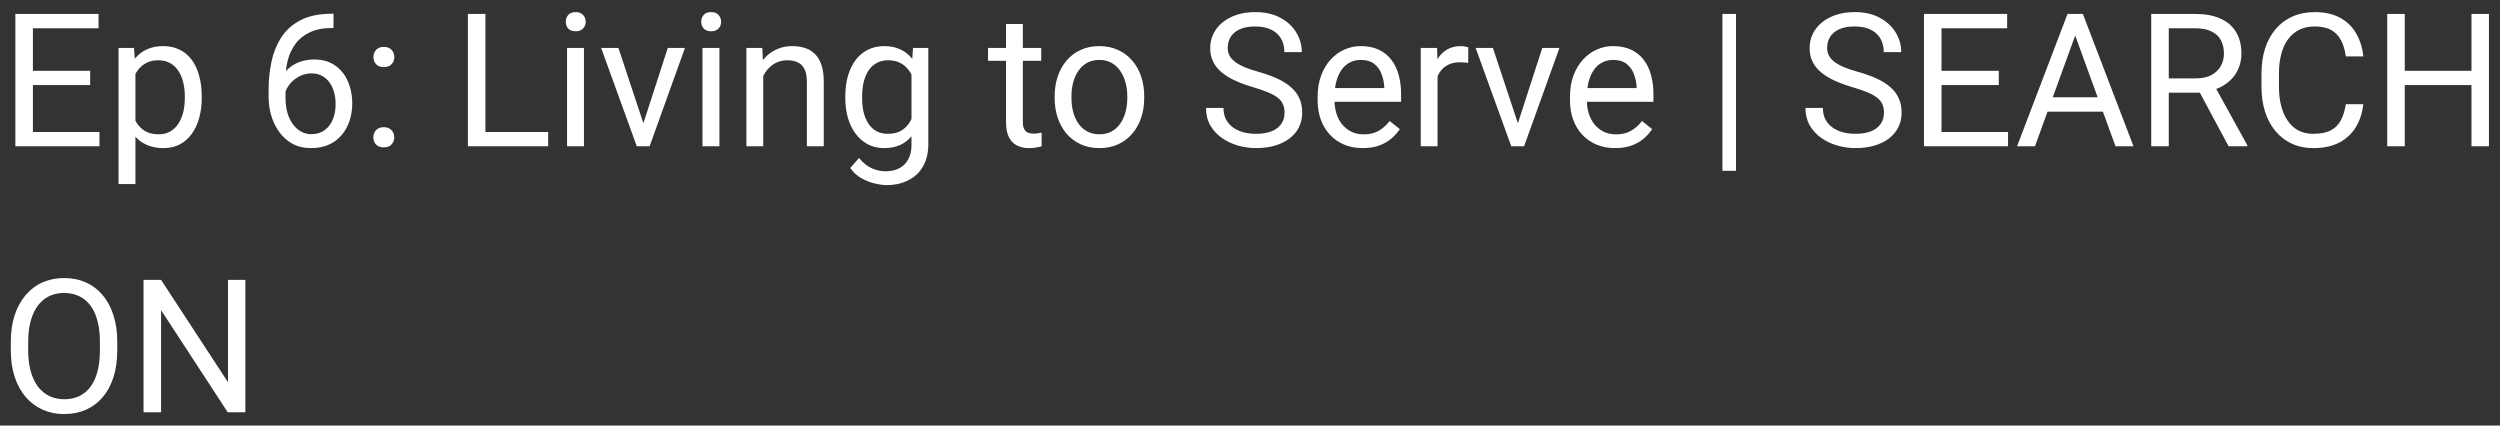 <svg width="188" height="32" viewBox="0 0 188 32" fill="none" xmlns="http://www.w3.org/2000/svg">
<rect x="0" y="0" width="188" height="32" fill="#333333" stroke="none"/>
<path d="M7.479 9.927V11H2.208V9.927H7.479ZM2.475 1.047V11H1.155V1.047H2.475ZM6.781 5.326V6.399H2.208V5.326H6.781ZM7.41 1.047V2.127H2.208V1.047H7.41ZM10.185 5.025V13.844H8.914V3.604H10.076L10.185 5.025ZM15.169 7.24V7.384C15.169 7.922 15.105 8.421 14.977 8.881C14.85 9.337 14.663 9.733 14.417 10.07C14.175 10.408 13.877 10.67 13.521 10.856C13.166 11.043 12.758 11.137 12.298 11.137C11.829 11.137 11.414 11.059 11.054 10.904C10.694 10.749 10.388 10.524 10.138 10.227C9.887 9.931 9.687 9.576 9.536 9.161C9.39 8.746 9.29 8.279 9.235 7.76V6.994C9.29 6.447 9.393 5.957 9.543 5.524C9.693 5.091 9.892 4.722 10.138 4.417C10.388 4.107 10.691 3.872 11.047 3.713C11.402 3.549 11.812 3.467 12.277 3.467C12.742 3.467 13.155 3.558 13.515 3.74C13.875 3.918 14.178 4.173 14.424 4.506C14.67 4.839 14.854 5.237 14.977 5.702C15.105 6.162 15.169 6.675 15.169 7.24ZM13.898 7.384V7.24C13.898 6.871 13.859 6.525 13.781 6.201C13.704 5.873 13.583 5.586 13.419 5.34C13.259 5.089 13.054 4.893 12.804 4.752C12.553 4.606 12.255 4.533 11.908 4.533C11.589 4.533 11.311 4.588 11.074 4.697C10.842 4.807 10.644 4.955 10.479 5.142C10.315 5.324 10.181 5.534 10.076 5.771C9.976 6.003 9.901 6.244 9.851 6.495V8.266C9.942 8.585 10.069 8.885 10.233 9.168C10.398 9.446 10.616 9.672 10.89 9.845C11.163 10.013 11.507 10.098 11.922 10.098C12.264 10.098 12.558 10.027 12.804 9.886C13.054 9.74 13.259 9.542 13.419 9.291C13.583 9.04 13.704 8.753 13.781 8.43C13.859 8.102 13.898 7.753 13.898 7.384ZM24.972 1.033H25.081V2.106H24.972C24.302 2.106 23.741 2.216 23.29 2.435C22.839 2.649 22.481 2.938 22.217 3.303C21.953 3.663 21.761 4.068 21.643 4.52C21.529 4.971 21.472 5.429 21.472 5.894V7.356C21.472 7.798 21.524 8.19 21.629 8.532C21.734 8.869 21.877 9.154 22.06 9.387C22.242 9.619 22.447 9.795 22.675 9.913C22.907 10.032 23.149 10.091 23.399 10.091C23.691 10.091 23.951 10.036 24.179 9.927C24.407 9.813 24.598 9.656 24.753 9.455C24.912 9.25 25.033 9.008 25.115 8.73C25.197 8.452 25.238 8.147 25.238 7.814C25.238 7.518 25.202 7.233 25.129 6.96C25.056 6.682 24.944 6.436 24.794 6.222C24.644 6.003 24.454 5.832 24.227 5.709C24.003 5.581 23.737 5.518 23.427 5.518C23.076 5.518 22.748 5.604 22.442 5.777C22.142 5.946 21.893 6.169 21.697 6.447C21.506 6.721 21.396 7.019 21.369 7.343L20.699 7.336C20.763 6.826 20.881 6.39 21.055 6.03C21.232 5.666 21.451 5.369 21.711 5.142C21.975 4.909 22.269 4.741 22.593 4.636C22.921 4.526 23.267 4.472 23.632 4.472C24.129 4.472 24.557 4.565 24.917 4.752C25.277 4.939 25.573 5.189 25.806 5.504C26.038 5.814 26.209 6.165 26.318 6.557C26.432 6.944 26.489 7.343 26.489 7.753C26.489 8.222 26.423 8.662 26.291 9.072C26.159 9.482 25.961 9.842 25.696 10.152C25.436 10.462 25.115 10.704 24.732 10.877C24.35 11.05 23.905 11.137 23.399 11.137C22.862 11.137 22.392 11.027 21.991 10.809C21.59 10.585 21.258 10.289 20.993 9.92C20.729 9.551 20.531 9.141 20.398 8.689C20.266 8.238 20.2 7.78 20.2 7.315V6.721C20.2 6.019 20.271 5.331 20.412 4.656C20.553 3.982 20.797 3.371 21.144 2.824C21.494 2.277 21.98 1.842 22.6 1.519C23.219 1.195 24.01 1.033 24.972 1.033ZM28.075 10.33C28.075 10.116 28.141 9.936 28.273 9.79C28.41 9.64 28.606 9.564 28.861 9.564C29.116 9.564 29.31 9.64 29.442 9.79C29.579 9.936 29.648 10.116 29.648 10.33C29.648 10.54 29.579 10.717 29.442 10.863C29.31 11.009 29.116 11.082 28.861 11.082C28.606 11.082 28.41 11.009 28.273 10.863C28.141 10.717 28.075 10.54 28.075 10.33ZM28.082 4.294C28.082 4.08 28.148 3.9 28.28 3.754C28.417 3.604 28.613 3.528 28.868 3.528C29.123 3.528 29.317 3.604 29.449 3.754C29.586 3.9 29.654 4.08 29.654 4.294C29.654 4.504 29.586 4.681 29.449 4.827C29.317 4.973 29.123 5.046 28.868 5.046C28.613 5.046 28.417 4.973 28.28 4.827C28.148 4.681 28.082 4.504 28.082 4.294ZM41.221 9.927V11H36.244V9.927H41.221ZM36.504 1.047V11H35.185V1.047H36.504ZM43.914 3.604V11H42.643V3.604H43.914ZM42.547 1.642C42.547 1.437 42.608 1.263 42.731 1.122C42.859 0.981 43.046 0.91 43.292 0.91C43.533 0.91 43.718 0.981 43.846 1.122C43.978 1.263 44.044 1.437 44.044 1.642C44.044 1.838 43.978 2.006 43.846 2.147C43.718 2.284 43.533 2.353 43.292 2.353C43.046 2.353 42.859 2.284 42.731 2.147C42.608 2.006 42.547 1.838 42.547 1.642ZM48.193 9.858L50.217 3.604H51.509L48.85 11H48.002L48.193 9.858ZM46.505 3.604L48.59 9.893L48.733 11H47.886L45.206 3.604H46.505ZM54.1 3.604V11H52.828V3.604H54.1ZM52.732 1.642C52.732 1.437 52.794 1.263 52.917 1.122C53.045 0.981 53.231 0.91 53.477 0.91C53.719 0.91 53.904 0.981 54.031 1.122C54.163 1.263 54.23 1.437 54.23 1.642C54.23 1.838 54.163 2.006 54.031 2.147C53.904 2.284 53.719 2.353 53.477 2.353C53.231 2.353 53.045 2.284 52.917 2.147C52.794 2.006 52.732 1.838 52.732 1.642ZM57.395 5.183V11H56.13V3.604H57.326L57.395 5.183ZM57.094 7.021L56.567 7.001C56.572 6.495 56.647 6.028 56.793 5.6C56.939 5.167 57.144 4.791 57.408 4.472C57.672 4.153 57.987 3.907 58.352 3.733C58.721 3.556 59.129 3.467 59.575 3.467C59.94 3.467 60.268 3.517 60.56 3.617C60.851 3.713 61.1 3.868 61.305 4.082C61.514 4.296 61.674 4.574 61.783 4.916C61.893 5.253 61.947 5.666 61.947 6.153V11H60.676V6.14C60.676 5.752 60.619 5.442 60.505 5.21C60.391 4.973 60.225 4.802 60.006 4.697C59.787 4.588 59.518 4.533 59.199 4.533C58.885 4.533 58.598 4.599 58.338 4.731C58.083 4.864 57.862 5.046 57.675 5.278C57.492 5.511 57.349 5.777 57.244 6.078C57.144 6.374 57.094 6.689 57.094 7.021ZM68.66 3.604H69.809V10.843C69.809 11.495 69.676 12.05 69.412 12.511C69.148 12.971 68.779 13.32 68.305 13.557C67.835 13.798 67.293 13.919 66.678 13.919C66.422 13.919 66.122 13.878 65.775 13.796C65.434 13.718 65.096 13.584 64.764 13.393C64.436 13.206 64.16 12.953 63.937 12.634L64.6 11.882C64.909 12.255 65.233 12.515 65.57 12.661C65.912 12.807 66.249 12.88 66.582 12.88C66.983 12.88 67.329 12.805 67.621 12.654C67.913 12.504 68.138 12.281 68.298 11.984C68.462 11.693 68.544 11.333 68.544 10.904V5.23L68.66 3.604ZM63.567 7.384V7.24C63.567 6.675 63.633 6.162 63.766 5.702C63.902 5.237 64.096 4.839 64.347 4.506C64.602 4.173 64.909 3.918 65.269 3.74C65.63 3.558 66.035 3.467 66.486 3.467C66.951 3.467 67.357 3.549 67.703 3.713C68.054 3.872 68.35 4.107 68.592 4.417C68.838 4.722 69.032 5.091 69.173 5.524C69.314 5.957 69.412 6.447 69.467 6.994V7.623C69.417 8.165 69.319 8.653 69.173 9.086C69.032 9.519 68.838 9.888 68.592 10.193C68.35 10.499 68.054 10.733 67.703 10.898C67.352 11.057 66.942 11.137 66.473 11.137C66.031 11.137 65.63 11.043 65.269 10.856C64.914 10.67 64.609 10.408 64.353 10.07C64.098 9.733 63.902 9.337 63.766 8.881C63.633 8.421 63.567 7.922 63.567 7.384ZM64.832 7.24V7.384C64.832 7.753 64.868 8.099 64.941 8.423C65.019 8.746 65.135 9.031 65.29 9.277C65.45 9.523 65.652 9.717 65.898 9.858C66.144 9.995 66.439 10.063 66.78 10.063C67.2 10.063 67.546 9.975 67.819 9.797C68.093 9.619 68.309 9.384 68.469 9.093C68.633 8.801 68.76 8.484 68.852 8.143V6.495C68.801 6.244 68.724 6.003 68.619 5.771C68.519 5.534 68.387 5.324 68.223 5.142C68.063 4.955 67.865 4.807 67.628 4.697C67.391 4.588 67.113 4.533 66.794 4.533C66.448 4.533 66.149 4.606 65.898 4.752C65.652 4.893 65.45 5.089 65.29 5.34C65.135 5.586 65.019 5.873 64.941 6.201C64.868 6.525 64.832 6.871 64.832 7.24ZM78.299 3.604V4.574H74.3V3.604H78.299ZM75.653 1.806H76.918V9.168C76.918 9.419 76.957 9.608 77.034 9.735C77.112 9.863 77.212 9.947 77.335 9.988C77.458 10.029 77.59 10.05 77.731 10.05C77.836 10.05 77.946 10.041 78.06 10.023C78.178 10 78.267 9.981 78.326 9.968L78.333 11C78.233 11.032 78.101 11.062 77.936 11.089C77.777 11.121 77.583 11.137 77.356 11.137C77.046 11.137 76.761 11.075 76.501 10.952C76.241 10.829 76.034 10.624 75.879 10.337C75.728 10.045 75.653 9.653 75.653 9.161V1.806ZM79.311 7.384V7.227C79.311 6.693 79.388 6.199 79.543 5.743C79.698 5.283 79.921 4.884 80.213 4.547C80.505 4.205 80.858 3.941 81.272 3.754C81.687 3.562 82.152 3.467 82.667 3.467C83.186 3.467 83.654 3.562 84.068 3.754C84.488 3.941 84.843 4.205 85.135 4.547C85.431 4.884 85.657 5.283 85.811 5.743C85.966 6.199 86.044 6.693 86.044 7.227V7.384C86.044 7.917 85.966 8.411 85.811 8.867C85.657 9.323 85.431 9.722 85.135 10.063C84.843 10.401 84.49 10.665 84.075 10.856C83.665 11.043 83.2 11.137 82.681 11.137C82.161 11.137 81.694 11.043 81.279 10.856C80.865 10.665 80.509 10.401 80.213 10.063C79.921 9.722 79.698 9.323 79.543 8.867C79.388 8.411 79.311 7.917 79.311 7.384ZM80.575 7.227V7.384C80.575 7.753 80.618 8.102 80.705 8.43C80.792 8.753 80.921 9.04 81.095 9.291C81.272 9.542 81.493 9.74 81.758 9.886C82.022 10.027 82.33 10.098 82.681 10.098C83.027 10.098 83.33 10.027 83.59 9.886C83.854 9.74 84.073 9.542 84.246 9.291C84.419 9.04 84.549 8.753 84.636 8.43C84.727 8.102 84.772 7.753 84.772 7.384V7.227C84.772 6.862 84.727 6.518 84.636 6.194C84.549 5.866 84.417 5.577 84.239 5.326C84.066 5.071 83.847 4.87 83.583 4.725C83.323 4.579 83.018 4.506 82.667 4.506C82.321 4.506 82.015 4.579 81.751 4.725C81.491 4.87 81.272 5.071 81.095 5.326C80.921 5.577 80.792 5.866 80.705 6.194C80.618 6.518 80.575 6.862 80.575 7.227ZM96.599 8.484C96.599 8.252 96.562 8.047 96.489 7.869C96.421 7.687 96.298 7.523 96.12 7.377C95.947 7.231 95.705 7.092 95.395 6.96C95.09 6.828 94.703 6.693 94.233 6.557C93.741 6.411 93.297 6.249 92.9 6.071C92.504 5.889 92.164 5.682 91.882 5.449C91.599 5.217 91.383 4.95 91.232 4.649C91.082 4.349 91.007 4.005 91.007 3.617C91.007 3.23 91.087 2.872 91.246 2.544C91.406 2.216 91.633 1.931 91.93 1.689C92.231 1.443 92.588 1.252 93.003 1.115C93.418 0.979 93.88 0.91 94.391 0.91C95.138 0.91 95.772 1.054 96.291 1.341C96.815 1.623 97.214 1.995 97.487 2.455C97.761 2.911 97.897 3.398 97.897 3.918H96.585C96.585 3.544 96.505 3.214 96.346 2.927C96.186 2.635 95.945 2.407 95.621 2.243C95.297 2.075 94.887 1.99 94.391 1.99C93.921 1.99 93.534 2.061 93.228 2.202C92.923 2.343 92.695 2.535 92.545 2.776C92.399 3.018 92.326 3.294 92.326 3.604C92.326 3.813 92.37 4.005 92.456 4.178C92.547 4.346 92.686 4.504 92.873 4.649C93.064 4.795 93.306 4.93 93.598 5.053C93.894 5.176 94.247 5.294 94.657 5.408C95.222 5.568 95.71 5.745 96.12 5.941C96.53 6.137 96.868 6.358 97.132 6.604C97.401 6.846 97.599 7.122 97.727 7.432C97.859 7.737 97.925 8.083 97.925 8.471C97.925 8.876 97.843 9.243 97.679 9.571C97.515 9.899 97.28 10.18 96.975 10.412C96.669 10.645 96.302 10.825 95.874 10.952C95.45 11.075 94.976 11.137 94.452 11.137C93.992 11.137 93.538 11.073 93.092 10.945C92.65 10.818 92.246 10.626 91.882 10.371C91.522 10.116 91.232 9.801 91.014 9.428C90.799 9.049 90.692 8.612 90.692 8.115H92.005C92.005 8.457 92.071 8.751 92.203 8.997C92.335 9.239 92.515 9.439 92.743 9.599C92.976 9.758 93.238 9.877 93.529 9.954C93.826 10.027 94.133 10.063 94.452 10.063C94.912 10.063 95.302 10 95.621 9.872C95.94 9.744 96.182 9.562 96.346 9.325C96.514 9.088 96.599 8.808 96.599 8.484ZM102.484 11.137C101.969 11.137 101.502 11.05 101.083 10.877C100.668 10.699 100.311 10.451 100.01 10.132C99.713 9.813 99.486 9.435 99.326 8.997C99.167 8.56 99.087 8.081 99.087 7.562V7.274C99.087 6.673 99.176 6.137 99.353 5.668C99.531 5.194 99.773 4.793 100.078 4.465C100.383 4.137 100.73 3.888 101.117 3.72C101.505 3.551 101.906 3.467 102.32 3.467C102.849 3.467 103.305 3.558 103.688 3.74C104.075 3.923 104.392 4.178 104.638 4.506C104.884 4.829 105.066 5.212 105.185 5.654C105.303 6.092 105.362 6.57 105.362 7.09V7.657H99.839V6.625H104.098V6.529C104.079 6.201 104.011 5.882 103.893 5.572C103.779 5.262 103.596 5.007 103.346 4.807C103.095 4.606 102.753 4.506 102.32 4.506C102.033 4.506 101.769 4.567 101.527 4.69C101.286 4.809 101.078 4.987 100.905 5.224C100.732 5.461 100.598 5.75 100.502 6.092C100.406 6.434 100.358 6.828 100.358 7.274V7.562C100.358 7.912 100.406 8.243 100.502 8.553C100.602 8.858 100.746 9.127 100.933 9.359C101.124 9.592 101.354 9.774 101.623 9.906C101.896 10.038 102.206 10.104 102.553 10.104C102.999 10.104 103.378 10.013 103.688 9.831C103.997 9.649 104.269 9.405 104.501 9.1L105.267 9.708C105.107 9.95 104.904 10.18 104.658 10.398C104.412 10.617 104.109 10.795 103.749 10.932C103.394 11.068 102.972 11.137 102.484 11.137ZM108.104 4.766V11H106.839V3.604H108.069L108.104 4.766ZM110.414 3.562L110.407 4.738C110.302 4.715 110.202 4.702 110.106 4.697C110.015 4.688 109.91 4.684 109.792 4.684C109.5 4.684 109.243 4.729 109.02 4.82C108.796 4.911 108.607 5.039 108.452 5.203C108.297 5.367 108.174 5.563 108.083 5.791C107.996 6.014 107.939 6.26 107.912 6.529L107.557 6.734C107.557 6.288 107.6 5.868 107.687 5.477C107.778 5.085 107.917 4.738 108.104 4.438C108.29 4.132 108.527 3.895 108.814 3.727C109.106 3.553 109.452 3.467 109.854 3.467C109.945 3.467 110.049 3.478 110.168 3.501C110.286 3.519 110.368 3.54 110.414 3.562ZM113.955 9.858L115.979 3.604H117.271L114.611 11H113.764L113.955 9.858ZM112.267 3.604L114.352 9.893L114.495 11H113.647L110.968 3.604H112.267ZM121.461 11.137C120.946 11.137 120.479 11.05 120.06 10.877C119.645 10.699 119.287 10.451 118.986 10.132C118.69 9.813 118.462 9.435 118.303 8.997C118.143 8.56 118.063 8.081 118.063 7.562V7.274C118.063 6.673 118.152 6.137 118.33 5.668C118.508 5.194 118.749 4.793 119.055 4.465C119.36 4.137 119.706 3.888 120.094 3.72C120.481 3.551 120.882 3.467 121.297 3.467C121.826 3.467 122.281 3.558 122.664 3.74C123.051 3.923 123.368 4.178 123.614 4.506C123.86 4.829 124.043 5.212 124.161 5.654C124.28 6.092 124.339 6.57 124.339 7.09V7.657H118.815V6.625H123.074V6.529C123.056 6.201 122.988 5.882 122.869 5.572C122.755 5.262 122.573 5.007 122.322 4.807C122.072 4.606 121.73 4.506 121.297 4.506C121.01 4.506 120.745 4.567 120.504 4.69C120.262 4.809 120.055 4.987 119.882 5.224C119.709 5.461 119.574 5.75 119.479 6.092C119.383 6.434 119.335 6.828 119.335 7.274V7.562C119.335 7.912 119.383 8.243 119.479 8.553C119.579 8.858 119.722 9.127 119.909 9.359C120.101 9.592 120.331 9.774 120.6 9.906C120.873 10.038 121.183 10.104 121.529 10.104C121.976 10.104 122.354 10.013 122.664 9.831C122.974 9.649 123.245 9.405 123.478 9.1L124.243 9.708C124.084 9.95 123.881 10.18 123.635 10.398C123.389 10.617 123.086 10.795 122.726 10.932C122.37 11.068 121.949 11.137 121.461 11.137ZM130.546 1.047V12.846H129.527V1.047H130.546ZM141.675 8.484C141.675 8.252 141.638 8.047 141.565 7.869C141.497 7.687 141.374 7.523 141.196 7.377C141.023 7.231 140.782 7.092 140.472 6.96C140.166 6.828 139.779 6.693 139.31 6.557C138.817 6.411 138.373 6.249 137.977 6.071C137.58 5.889 137.241 5.682 136.958 5.449C136.675 5.217 136.459 4.95 136.309 4.649C136.158 4.349 136.083 4.005 136.083 3.617C136.083 3.23 136.163 2.872 136.322 2.544C136.482 2.216 136.71 1.931 137.006 1.689C137.307 1.443 137.664 1.252 138.079 1.115C138.494 0.979 138.956 0.91 139.467 0.91C140.214 0.91 140.848 1.054 141.367 1.341C141.891 1.623 142.29 1.995 142.563 2.455C142.837 2.911 142.974 3.398 142.974 3.918H141.661C141.661 3.544 141.581 3.214 141.422 2.927C141.262 2.635 141.021 2.407 140.697 2.243C140.374 2.075 139.964 1.99 139.467 1.99C138.997 1.99 138.61 2.061 138.305 2.202C137.999 2.343 137.771 2.535 137.621 2.776C137.475 3.018 137.402 3.294 137.402 3.604C137.402 3.813 137.446 4.005 137.532 4.178C137.623 4.346 137.762 4.504 137.949 4.649C138.141 4.795 138.382 4.93 138.674 5.053C138.97 5.176 139.323 5.294 139.733 5.408C140.299 5.568 140.786 5.745 141.196 5.941C141.606 6.137 141.944 6.358 142.208 6.604C142.477 6.846 142.675 7.122 142.803 7.432C142.935 7.737 143.001 8.083 143.001 8.471C143.001 8.876 142.919 9.243 142.755 9.571C142.591 9.899 142.356 10.18 142.051 10.412C141.745 10.645 141.379 10.825 140.95 10.952C140.526 11.075 140.052 11.137 139.528 11.137C139.068 11.137 138.615 11.073 138.168 10.945C137.726 10.818 137.323 10.626 136.958 10.371C136.598 10.116 136.309 9.801 136.09 9.428C135.876 9.049 135.769 8.612 135.769 8.115H137.081C137.081 8.457 137.147 8.751 137.279 8.997C137.411 9.239 137.591 9.439 137.819 9.599C138.052 9.758 138.314 9.877 138.605 9.954C138.902 10.027 139.209 10.063 139.528 10.063C139.989 10.063 140.378 10 140.697 9.872C141.016 9.744 141.258 9.562 141.422 9.325C141.59 9.088 141.675 8.808 141.675 8.484ZM151.006 9.927V11H145.735V9.927H151.006ZM146.002 1.047V11H144.683V1.047H146.002ZM150.309 5.326V6.399H145.735V5.326H150.309ZM150.938 1.047V2.127H145.735V1.047H150.938ZM156.324 1.929L153.029 11H151.683L155.477 1.047H156.345L156.324 1.929ZM159.086 11L155.784 1.929L155.764 1.047H156.632L160.439 11H159.086ZM158.915 7.315V8.396H153.323V7.315H158.915ZM161.772 1.047H165.067C165.815 1.047 166.446 1.161 166.961 1.389C167.48 1.617 167.875 1.954 168.144 2.4C168.417 2.842 168.554 3.387 168.554 4.034C168.554 4.49 168.46 4.907 168.273 5.285C168.091 5.659 167.827 5.978 167.48 6.242C167.139 6.502 166.729 6.696 166.25 6.823L165.881 6.967H162.784L162.771 5.894H165.108C165.582 5.894 165.977 5.812 166.291 5.647C166.605 5.479 166.842 5.253 167.002 4.971C167.161 4.688 167.241 4.376 167.241 4.034C167.241 3.651 167.166 3.316 167.016 3.029C166.865 2.742 166.628 2.521 166.305 2.366C165.986 2.207 165.573 2.127 165.067 2.127H163.092V11H161.772V1.047ZM167.59 11L165.17 6.488L166.544 6.481L168.998 10.918V11H167.59ZM176.408 7.835H177.721C177.652 8.464 177.472 9.027 177.181 9.523C176.889 10.02 176.477 10.414 175.943 10.706C175.41 10.993 174.745 11.137 173.947 11.137C173.364 11.137 172.833 11.027 172.354 10.809C171.881 10.59 171.473 10.28 171.131 9.879C170.789 9.473 170.525 8.988 170.338 8.423C170.156 7.853 170.064 7.22 170.064 6.522V5.531C170.064 4.834 170.156 4.203 170.338 3.638C170.525 3.068 170.791 2.58 171.138 2.175C171.489 1.769 171.91 1.457 172.402 1.238C172.895 1.02 173.448 0.91 174.063 0.91C174.815 0.91 175.451 1.051 175.971 1.334C176.49 1.617 176.894 2.008 177.181 2.51C177.472 3.007 177.652 3.583 177.721 4.239H176.408C176.344 3.774 176.226 3.376 176.053 3.043C175.88 2.706 175.633 2.446 175.314 2.264C174.995 2.081 174.578 1.99 174.063 1.99C173.621 1.99 173.232 2.075 172.895 2.243C172.562 2.412 172.282 2.651 172.054 2.961C171.83 3.271 171.662 3.642 171.548 4.075C171.434 4.508 171.377 4.989 171.377 5.518V6.522C171.377 7.01 171.427 7.468 171.527 7.896C171.632 8.325 171.789 8.701 171.999 9.024C172.209 9.348 172.475 9.603 172.799 9.79C173.122 9.972 173.505 10.063 173.947 10.063C174.508 10.063 174.954 9.975 175.287 9.797C175.62 9.619 175.87 9.364 176.039 9.031C176.212 8.699 176.335 8.3 176.408 7.835ZM186.02 5.326V6.399H180.633V5.326H186.02ZM180.838 1.047V11H179.519V1.047H180.838ZM187.168 1.047V11H185.855V1.047H187.168ZM8.818 25.709V26.338C8.818 27.085 8.725 27.755 8.538 28.348C8.351 28.94 8.082 29.444 7.731 29.858C7.381 30.273 6.959 30.59 6.467 30.809C5.979 31.027 5.432 31.137 4.826 31.137C4.238 31.137 3.698 31.027 3.206 30.809C2.718 30.59 2.295 30.273 1.935 29.858C1.579 29.444 1.303 28.94 1.107 28.348C0.911 27.755 0.813 27.085 0.813 26.338V25.709C0.813 24.962 0.909 24.294 1.101 23.706C1.297 23.114 1.572 22.61 1.928 22.195C2.283 21.776 2.705 21.457 3.192 21.238C3.685 21.02 4.225 20.91 4.812 20.91C5.419 20.91 5.965 21.02 6.453 21.238C6.945 21.457 7.367 21.776 7.718 22.195C8.073 22.61 8.344 23.114 8.531 23.706C8.723 24.294 8.818 24.962 8.818 25.709ZM7.513 26.338V25.695C7.513 25.103 7.451 24.579 7.328 24.123C7.21 23.667 7.034 23.285 6.802 22.975C6.569 22.665 6.285 22.43 5.947 22.27C5.615 22.111 5.236 22.031 4.812 22.031C4.402 22.031 4.031 22.111 3.698 22.27C3.37 22.43 3.088 22.665 2.851 22.975C2.618 23.285 2.438 23.667 2.311 24.123C2.183 24.579 2.119 25.103 2.119 25.695V26.338C2.119 26.935 2.183 27.463 2.311 27.924C2.438 28.38 2.62 28.765 2.857 29.079C3.099 29.389 3.384 29.624 3.712 29.783C4.045 29.943 4.416 30.023 4.826 30.023C5.255 30.023 5.635 29.943 5.968 29.783C6.3 29.624 6.581 29.389 6.809 29.079C7.041 28.765 7.216 28.38 7.335 27.924C7.453 27.463 7.513 26.935 7.513 26.338ZM18.45 21.047V31H17.124L12.113 23.323V31H10.794V21.047H12.113L17.145 28.744V21.047H18.45Z" fill="white"/>
</svg>
